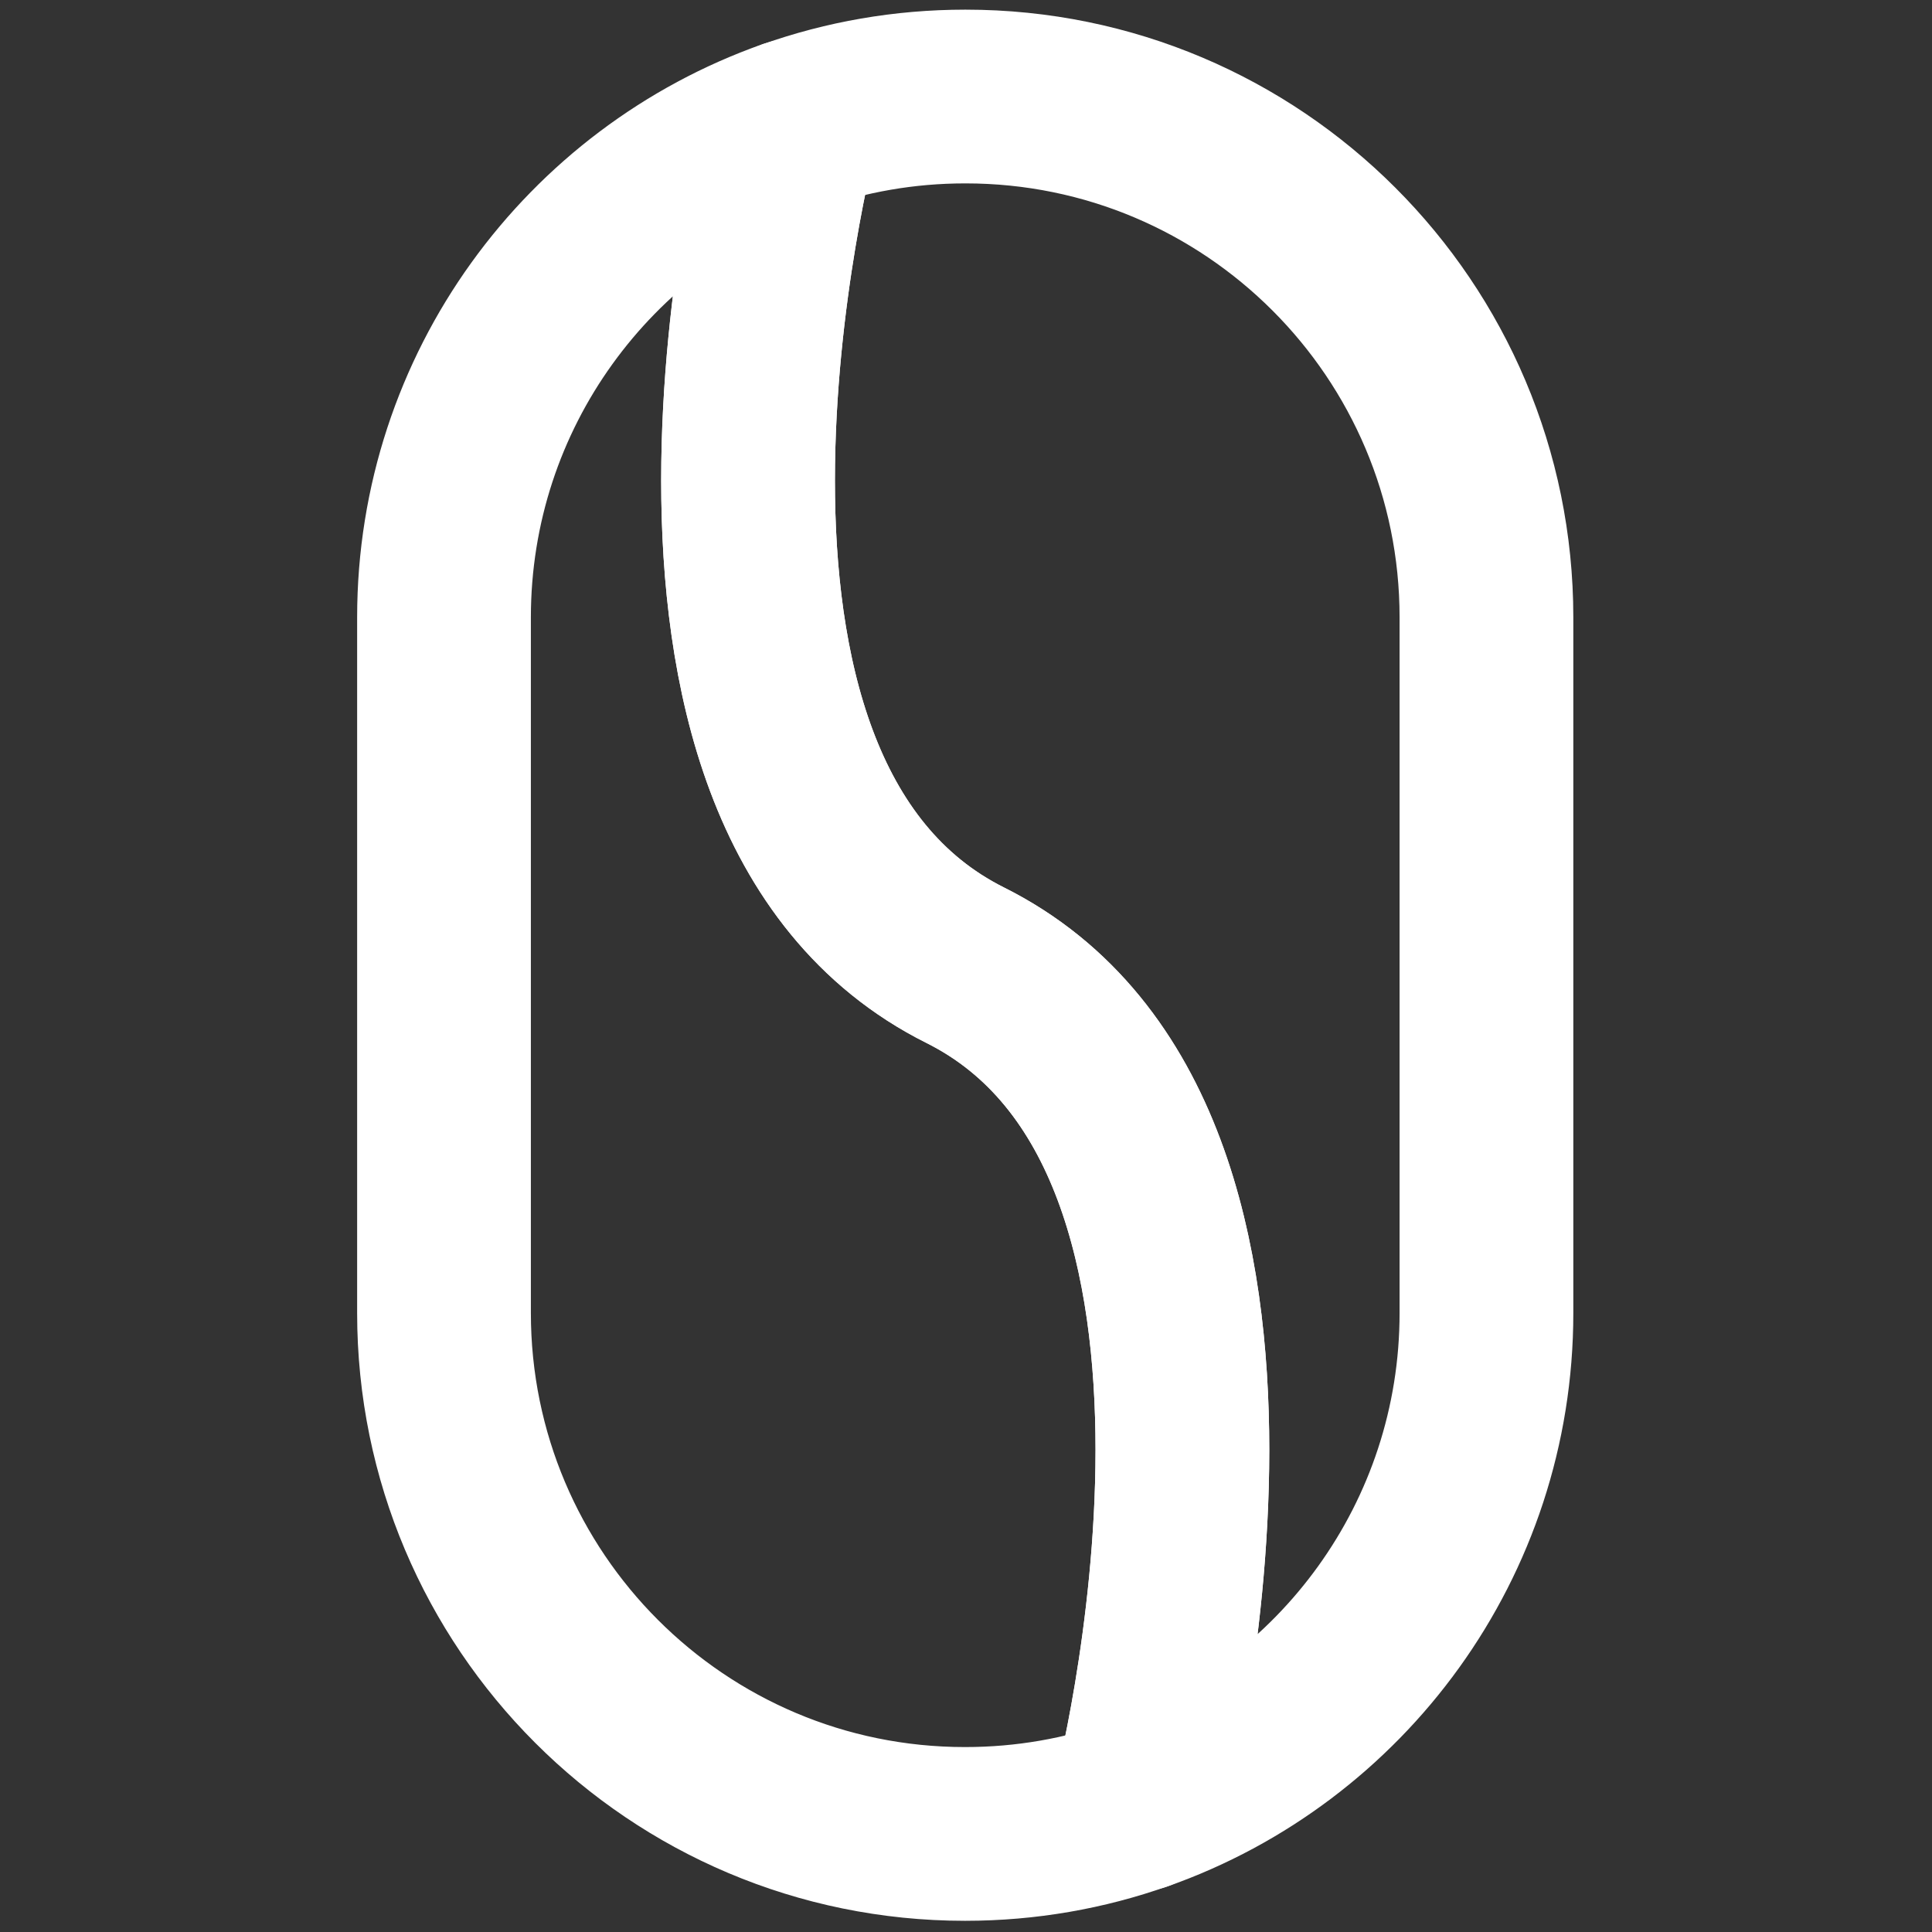 <?xml version="1.0" encoding="UTF-8" standalone="no"?><!DOCTYPE svg PUBLIC "-//W3C//DTD SVG 1.1//EN" "http://www.w3.org/Graphics/SVG/1.1/DTD/svg11.dtd"><svg width="100%" height="100%" viewBox="0 0 417 417" version="1.1" xmlns="http://www.w3.org/2000/svg" xmlns:xlink="http://www.w3.org/1999/xlink" xml:space="preserve" xmlns:serif="http://www.serif.com/" style="fill-rule:evenodd;clip-rule:evenodd;stroke-linecap:round;stroke-linejoin:round;stroke-miterlimit:1.5;"><rect x="0" y="0" width="417" height="417" fill="#333333" stroke="none"/><g id="Bean"><g><path d="M245.833,389.432c-11.729,4.146 -24.351,6.401 -37.499,6.401l-0.073,0c-62.092,0 -112.428,-50.335 -112.428,-112.428l0,-150.144c0,-48.97 31.309,-90.627 75,-106.047c0,-0 -37.5,143.619 37.505,181.119c74.997,37.497 37.495,181.099 37.495,181.099Z" style="fill:none;stroke:#fff;stroke-width:37.5px;"/><path d="M170.833,27.235c11.729,-4.146 24.351,-6.402 37.5,-6.402l0.073,0c62.092,0 112.427,50.336 112.427,112.428l0,150.144c0,48.97 -31.308,90.628 -75,106.048c0,-0 37.5,-143.62 -37.504,-181.12c-74.998,-37.496 -37.496,-181.098 -37.496,-181.098Z" style="fill:none;stroke:#fff;stroke-width:37.5px;"/></g></g></svg>